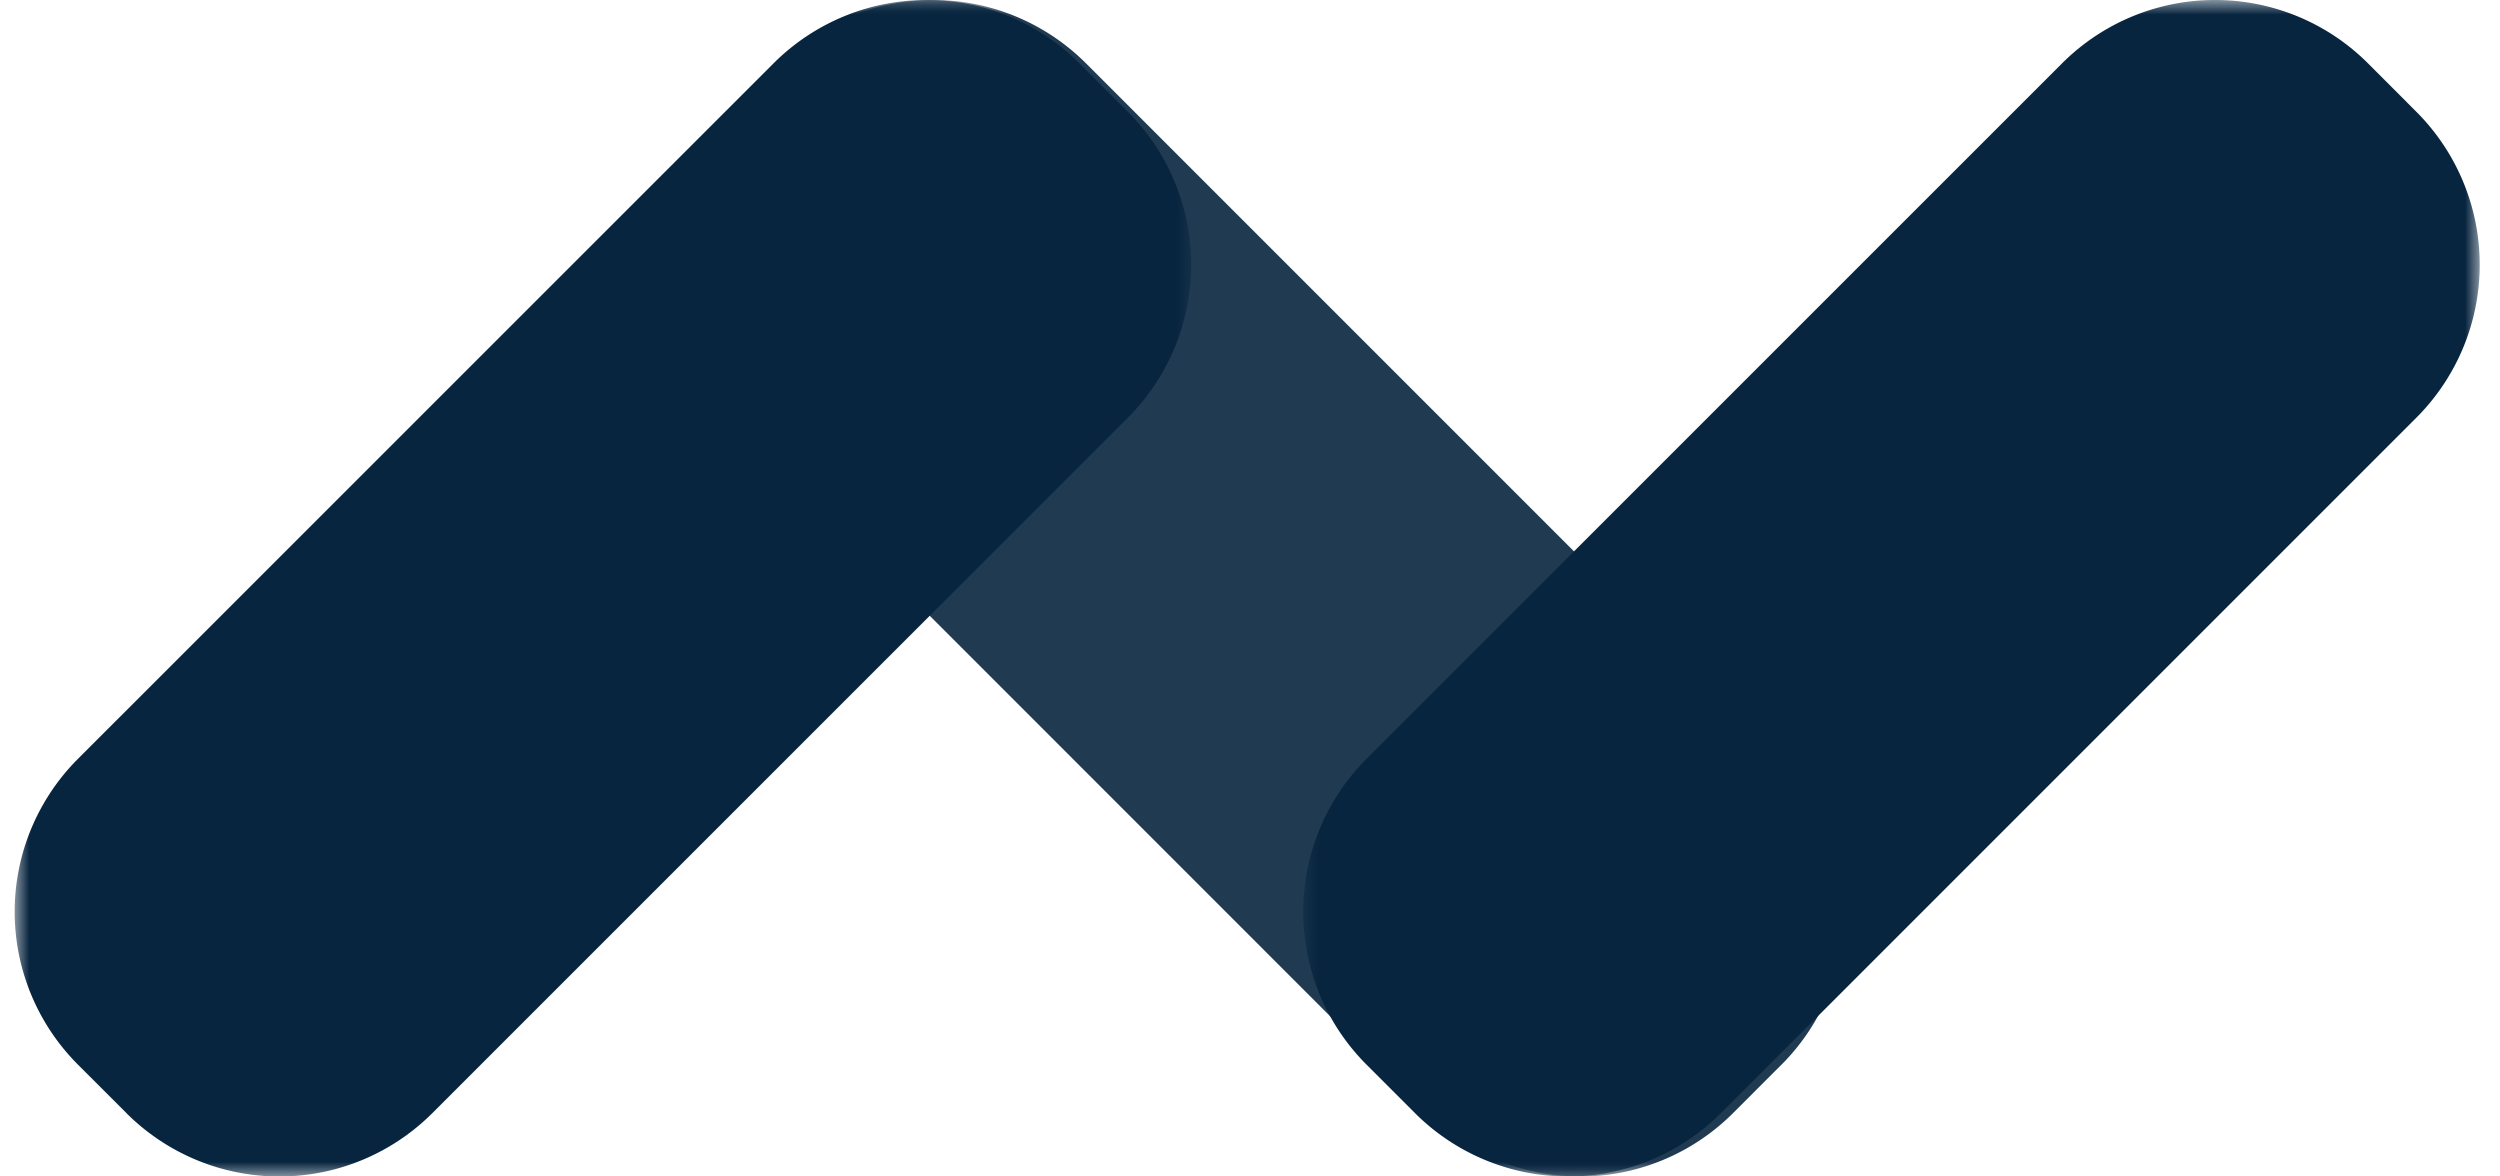 <svg width="85" height="40" viewBox="0 0 85 40" xmlns="http://www.w3.org/2000/svg" xmlns:xlink="http://www.w3.org/1999/xlink">
    <defs>
        <path id="f62zreuwza" d="M0 0h40v40H0z"/>
        <path id="ehw79fu3sc" d="M0 0h40v40H0z"/>
        <path id="jwn58yqphe" d="M0 0h40v40H0z"/>
    </defs>
    <g fill="none" fill-rule="evenodd">
        <g transform="translate(22.722)">
            <mask id="ycw8tsfmkb" fill="#fff">
                <use xlink:href="#f62zreuwza"/>
            </mask>
            <path d="M37.846 36.2 36.2 37.847a7.355 7.355 0 0 1-10.402 0L2.154 14.2a7.355 7.355 0 0 1 0-10.402L3.8 2.154a7.356 7.356 0 0 1 10.402 0L37.846 25.8a7.355 7.355 0 0 1 0 10.402" fill-opacity=".9" fill="#08253F" mask="url(#ycw8tsfmkb)"/>
        </g>
        <g transform="translate(.5)">
            <mask id="e45tdxweod" fill="#fff">
                <use xlink:href="#ehw79fu3sc"/>
            </mask>
            <path d="M3.8 37.846 2.153 36.2a7.355 7.355 0 0 1 0-10.402L25.8 2.154a7.355 7.355 0 0 1 10.402 0L37.846 3.8a7.356 7.356 0 0 1 0 10.402L14.2 37.846a7.355 7.355 0 0 1-10.402 0" fill="#08253F" mask="url(#e45tdxweod)"/>
        </g>
        <g transform="translate(44.31)">
            <mask id="kgj2at9m3f" fill="#fff">
                <use xlink:href="#jwn58yqphe"/>
            </mask>
            <path d="M3.8 37.846 2.154 36.2a7.355 7.355 0 0 1 0-10.402L25.8 2.154a7.355 7.355 0 0 1 10.402 0L37.846 3.8a7.356 7.356 0 0 1 0 10.402L14.202 37.846a7.355 7.355 0 0 1-10.402 0" fill="#08253F" mask="url(#kgj2at9m3f)"/>
        </g>
    </g>
</svg>
